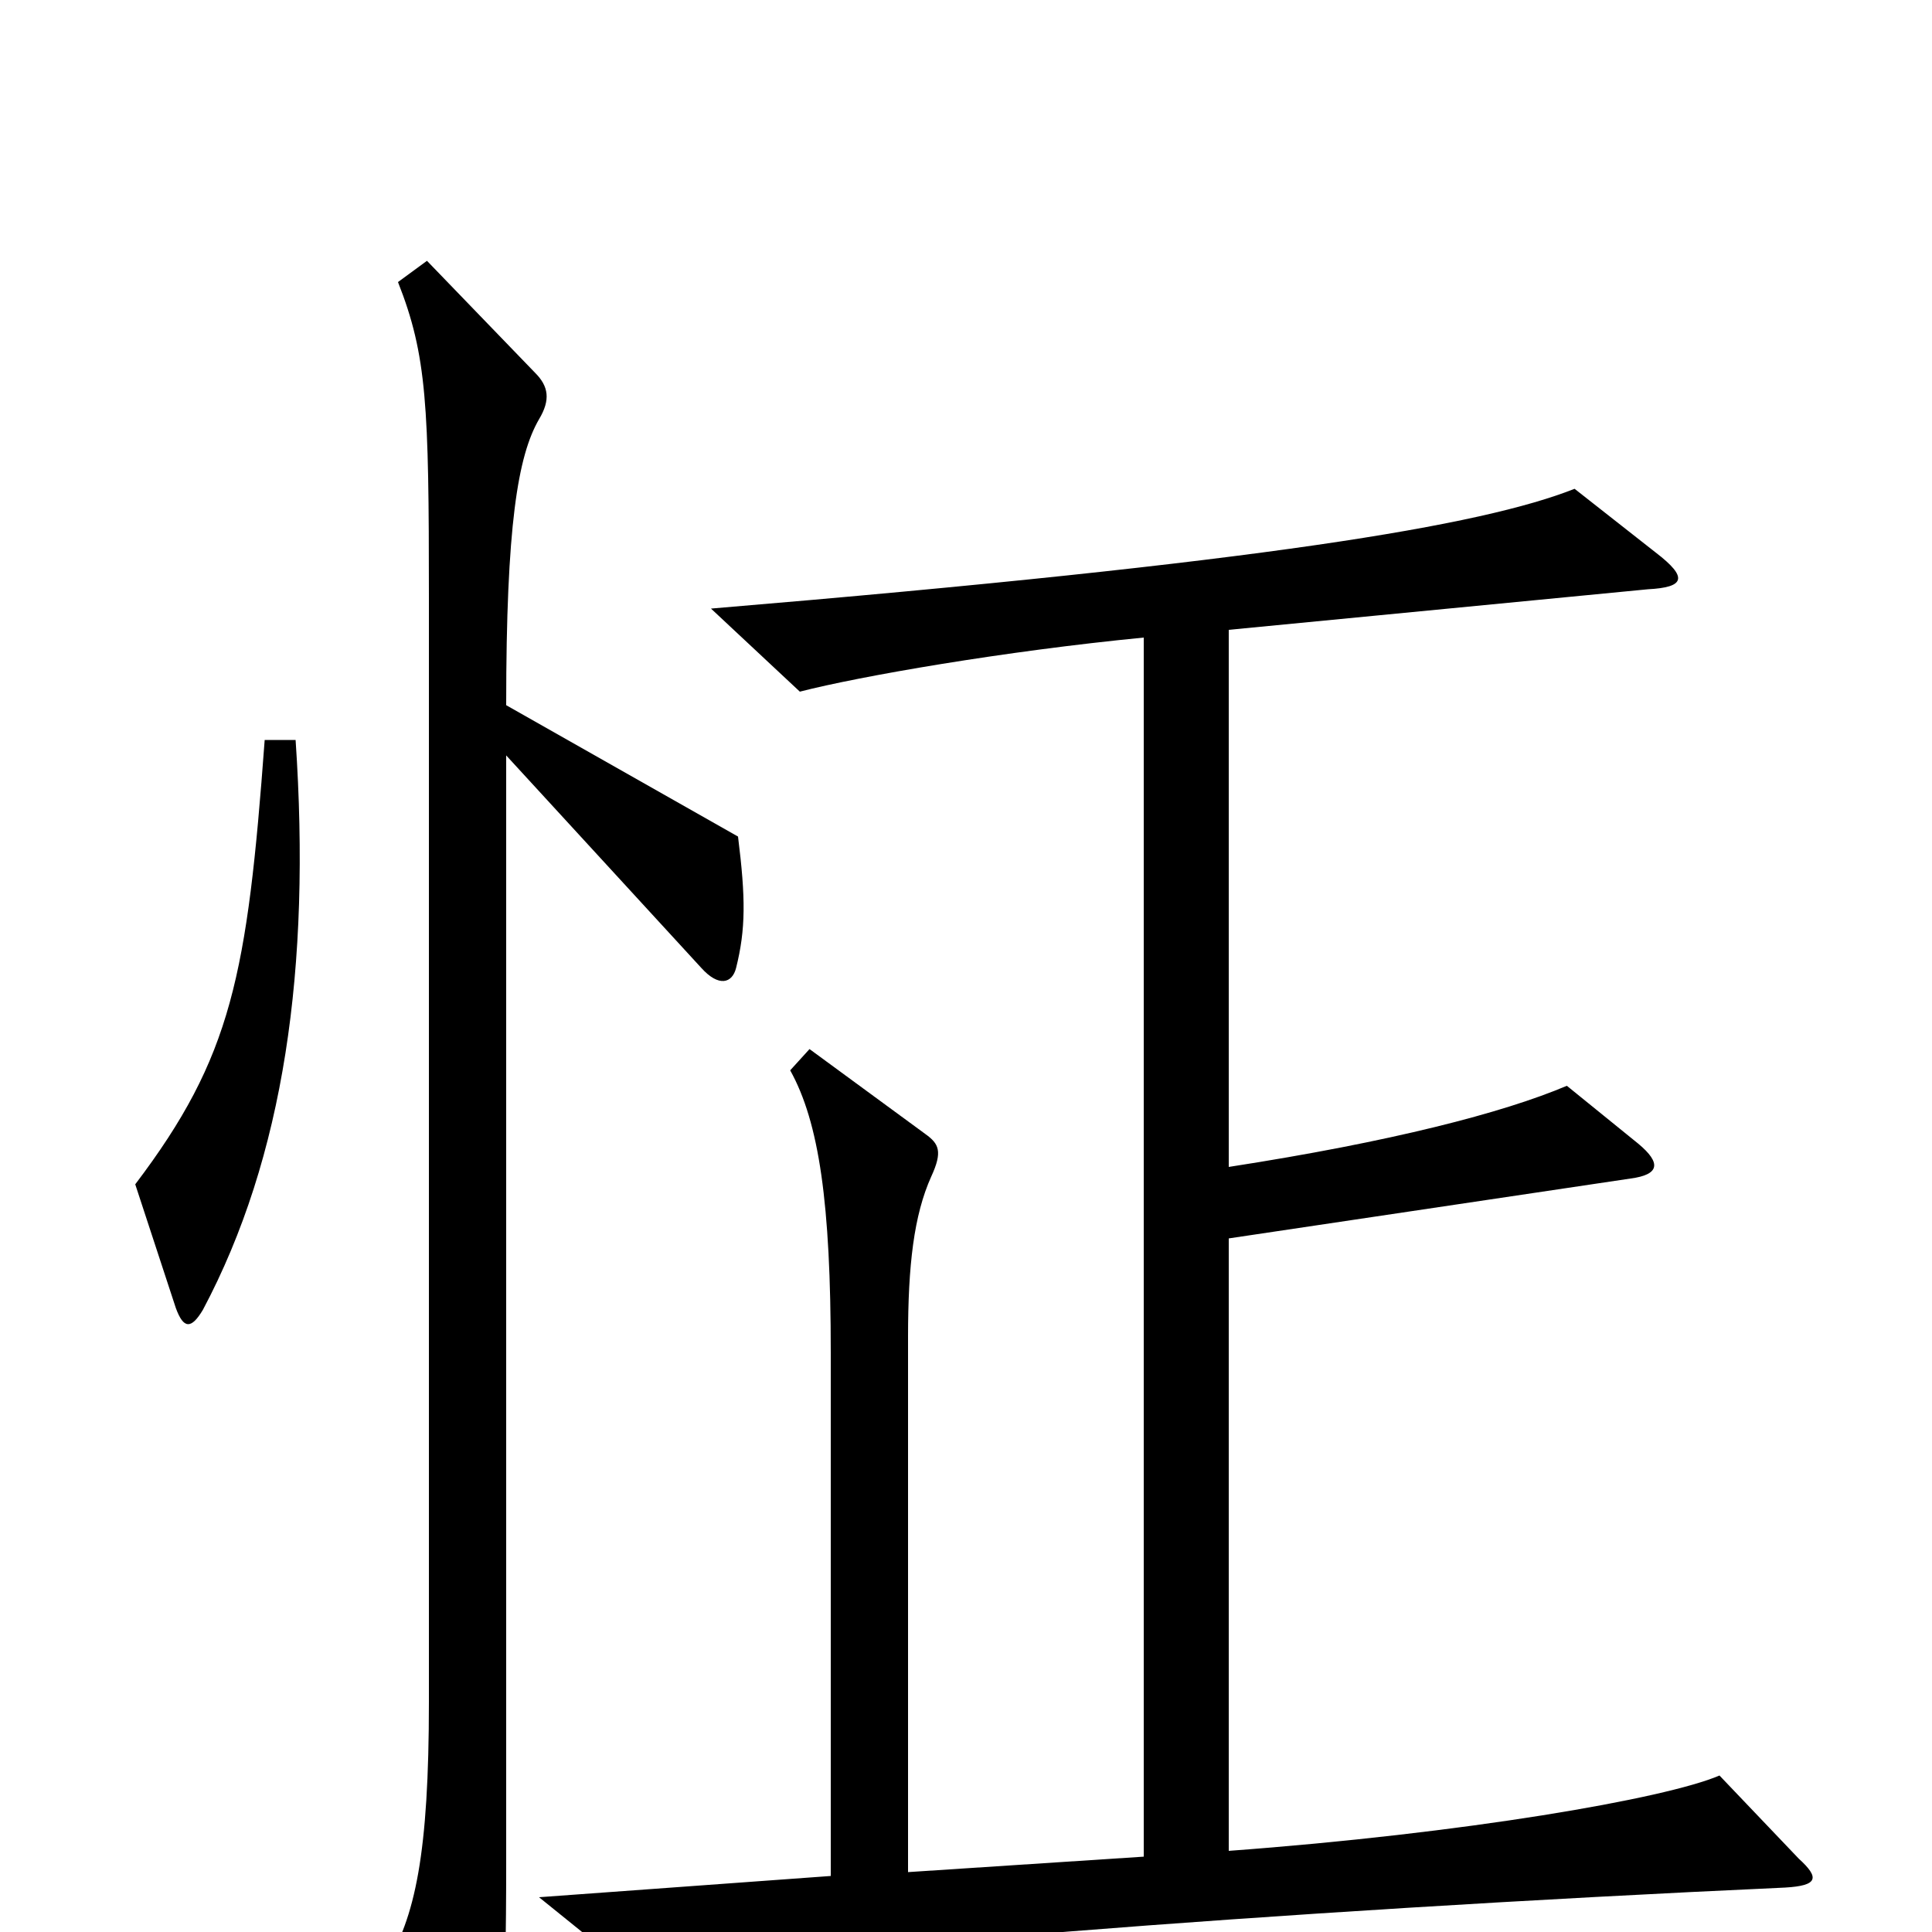 <svg xmlns="http://www.w3.org/2000/svg" viewBox="0 -1000 1000 1000">
	<path fill="#000000" d="M153 -617H137C128 -495 120 -453 70 -387L91 -323C95 -312 99 -312 105 -322C147 -401 161 -499 153 -617ZM382 -567L262 -635C262 -728 268 -764 279 -783C285 -793 284 -800 277 -807L221 -865L206 -854C221 -816 222 -790 222 -691V-119C222 -41 215 -7 199 18L236 97C240 105 248 106 251 96C260 66 262 41 262 -36V-609L363 -499C372 -489 379 -491 381 -499C386 -519 386 -535 382 -567ZM931 -38L890 -81C862 -69 758 -51 636 -42V-359L844 -390C859 -392 860 -398 848 -408L811 -438C778 -424 720 -409 636 -396V-674L853 -695C872 -696 874 -701 857 -714L815 -747C767 -728 655 -709 368 -685L414 -642C445 -650 520 -663 592 -670V-39L470 -31V-308C470 -345 473 -371 482 -391C488 -404 486 -408 479 -413L419 -457L409 -446C424 -419 430 -377 430 -300V-29L279 -18L331 24C397 10 660 -11 924 -23C941 -24 942 -28 931 -38Z"/>
</svg>